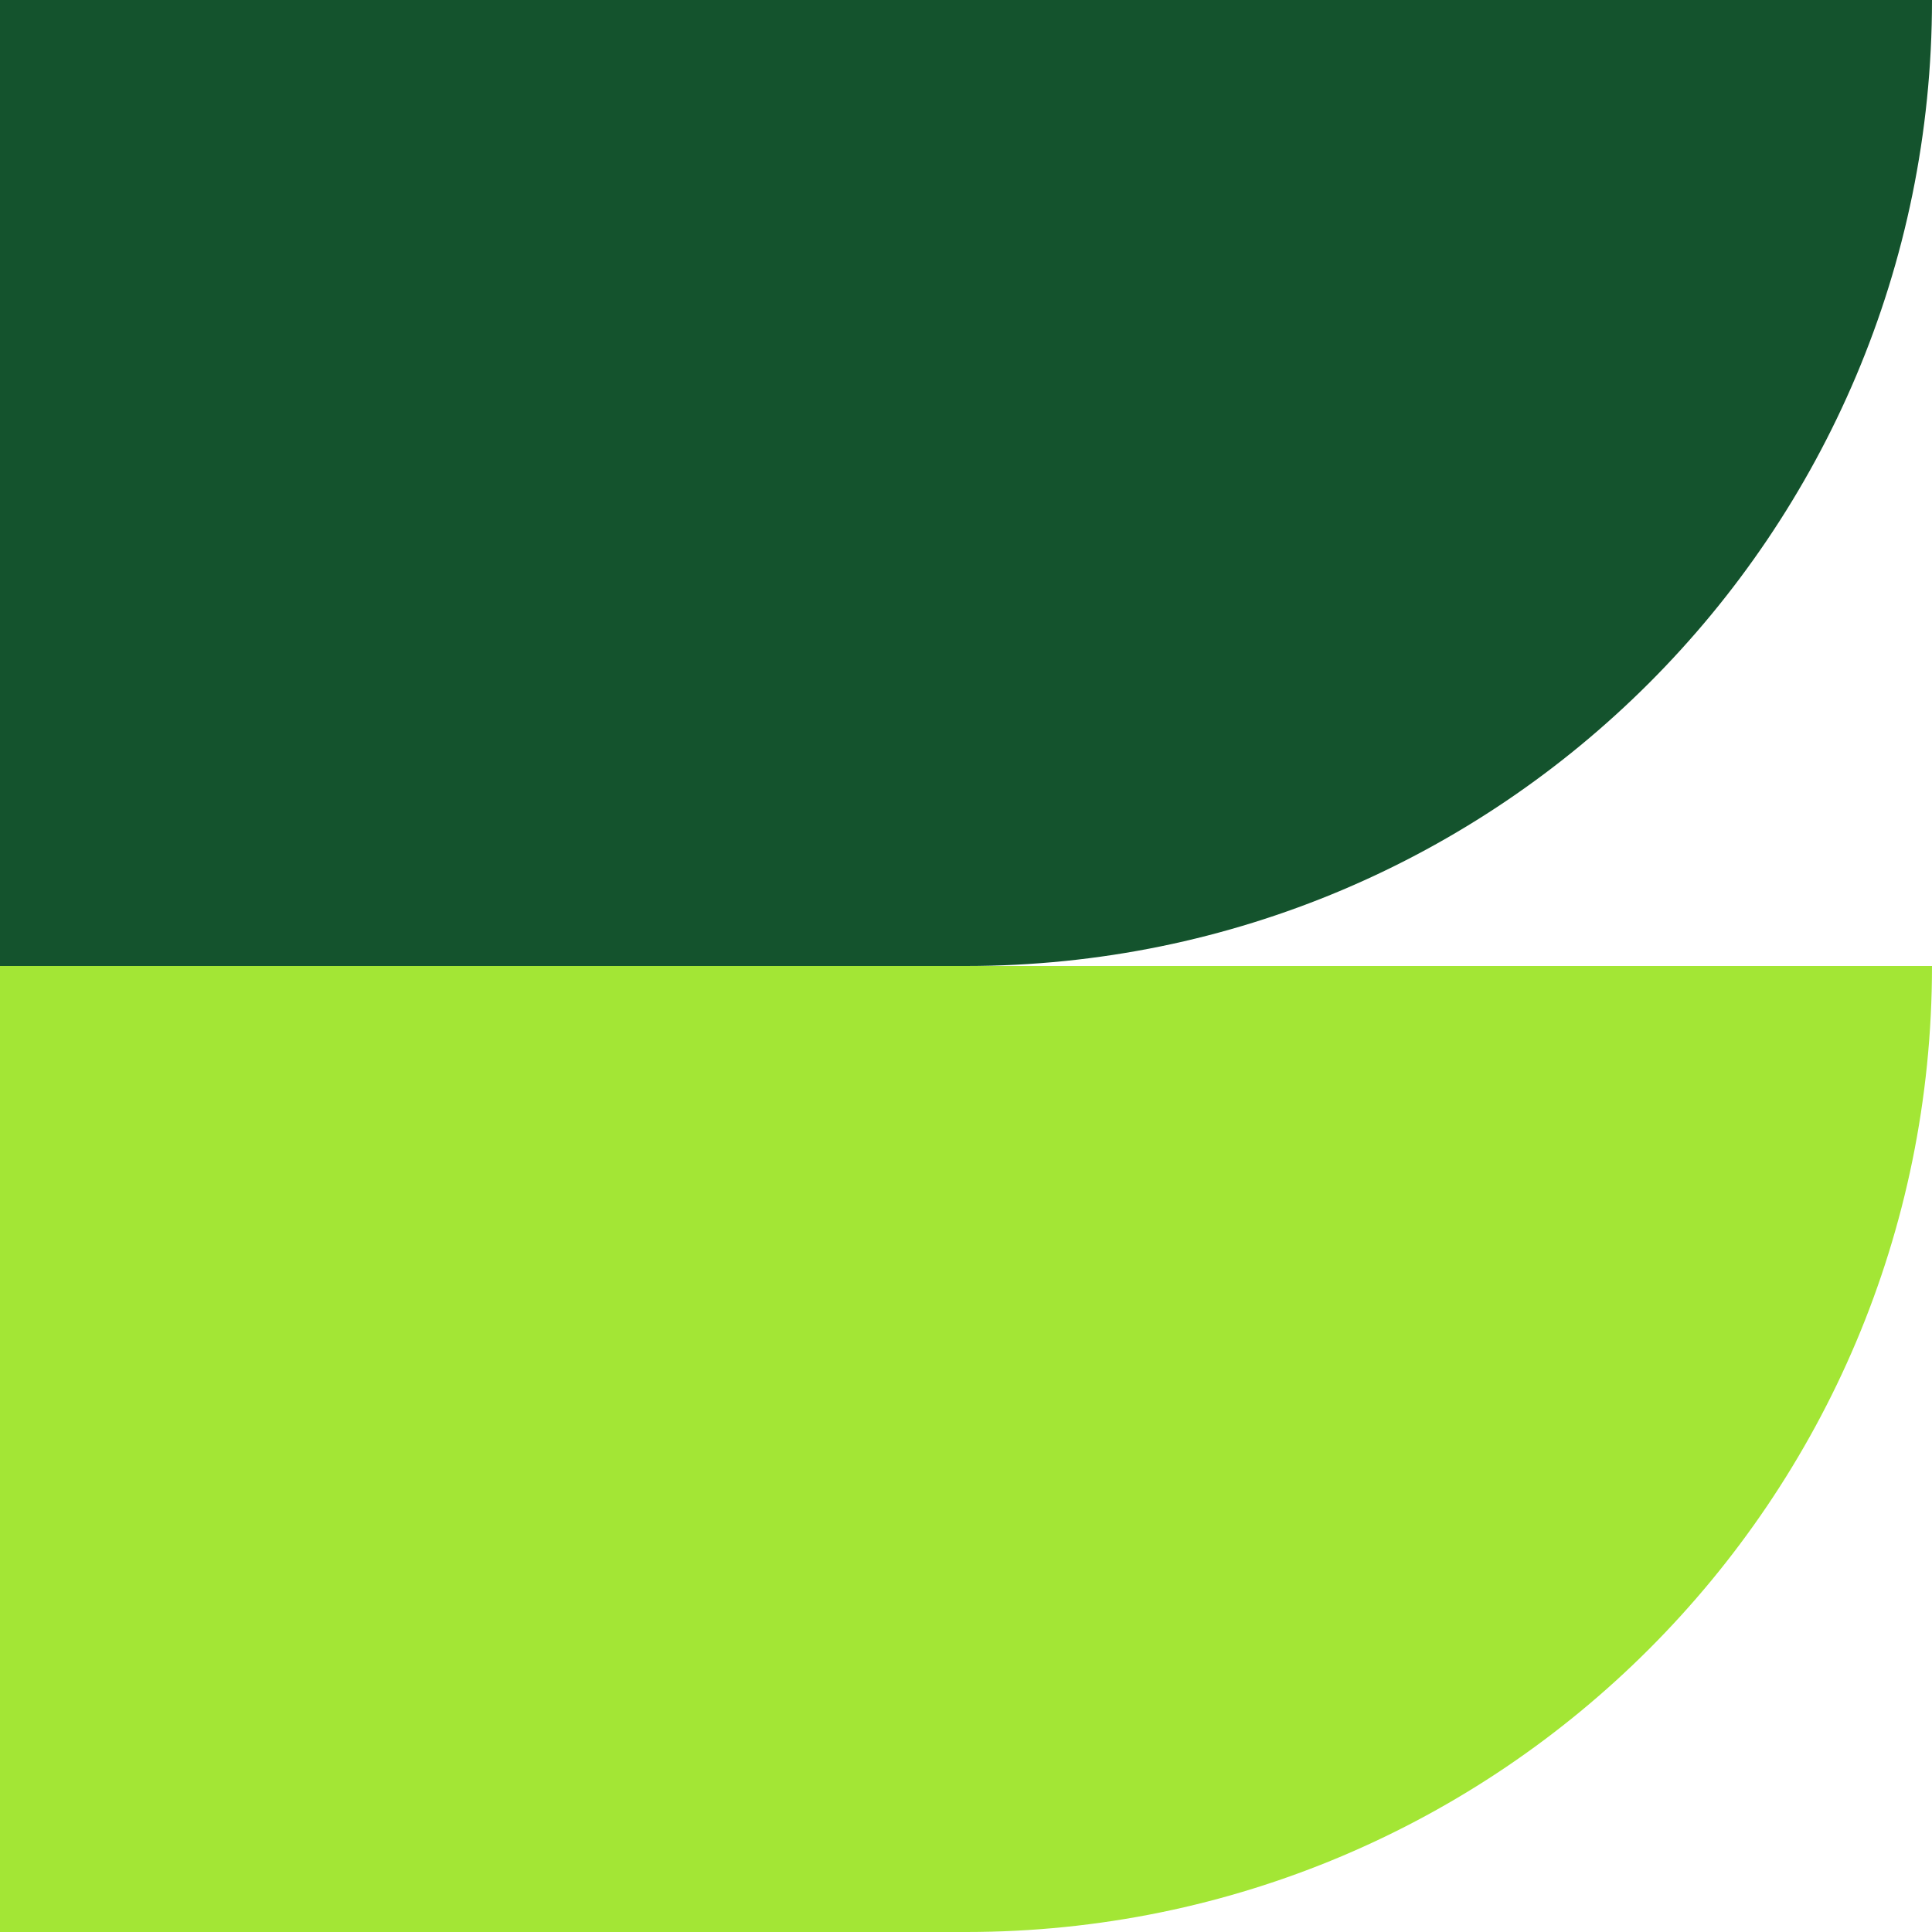 <svg width="374" height="374" viewBox="0 0 374 374" fill="none" xmlns="http://www.w3.org/2000/svg">
<path d="M0 0H187V187H0V0Z" fill="#14532D"/>
<path d="M187 187V0L374 2.81072e-05C374 103.277 290.277 187 187 187Z" fill="#14532D"/>
<path d="M187 374V187L374 187C374 290.277 290.277 374 187 374Z" fill="#A3E635"/>
<path d="M0 187H187V374H0V187Z" fill="#A3E635"/>
</svg>
